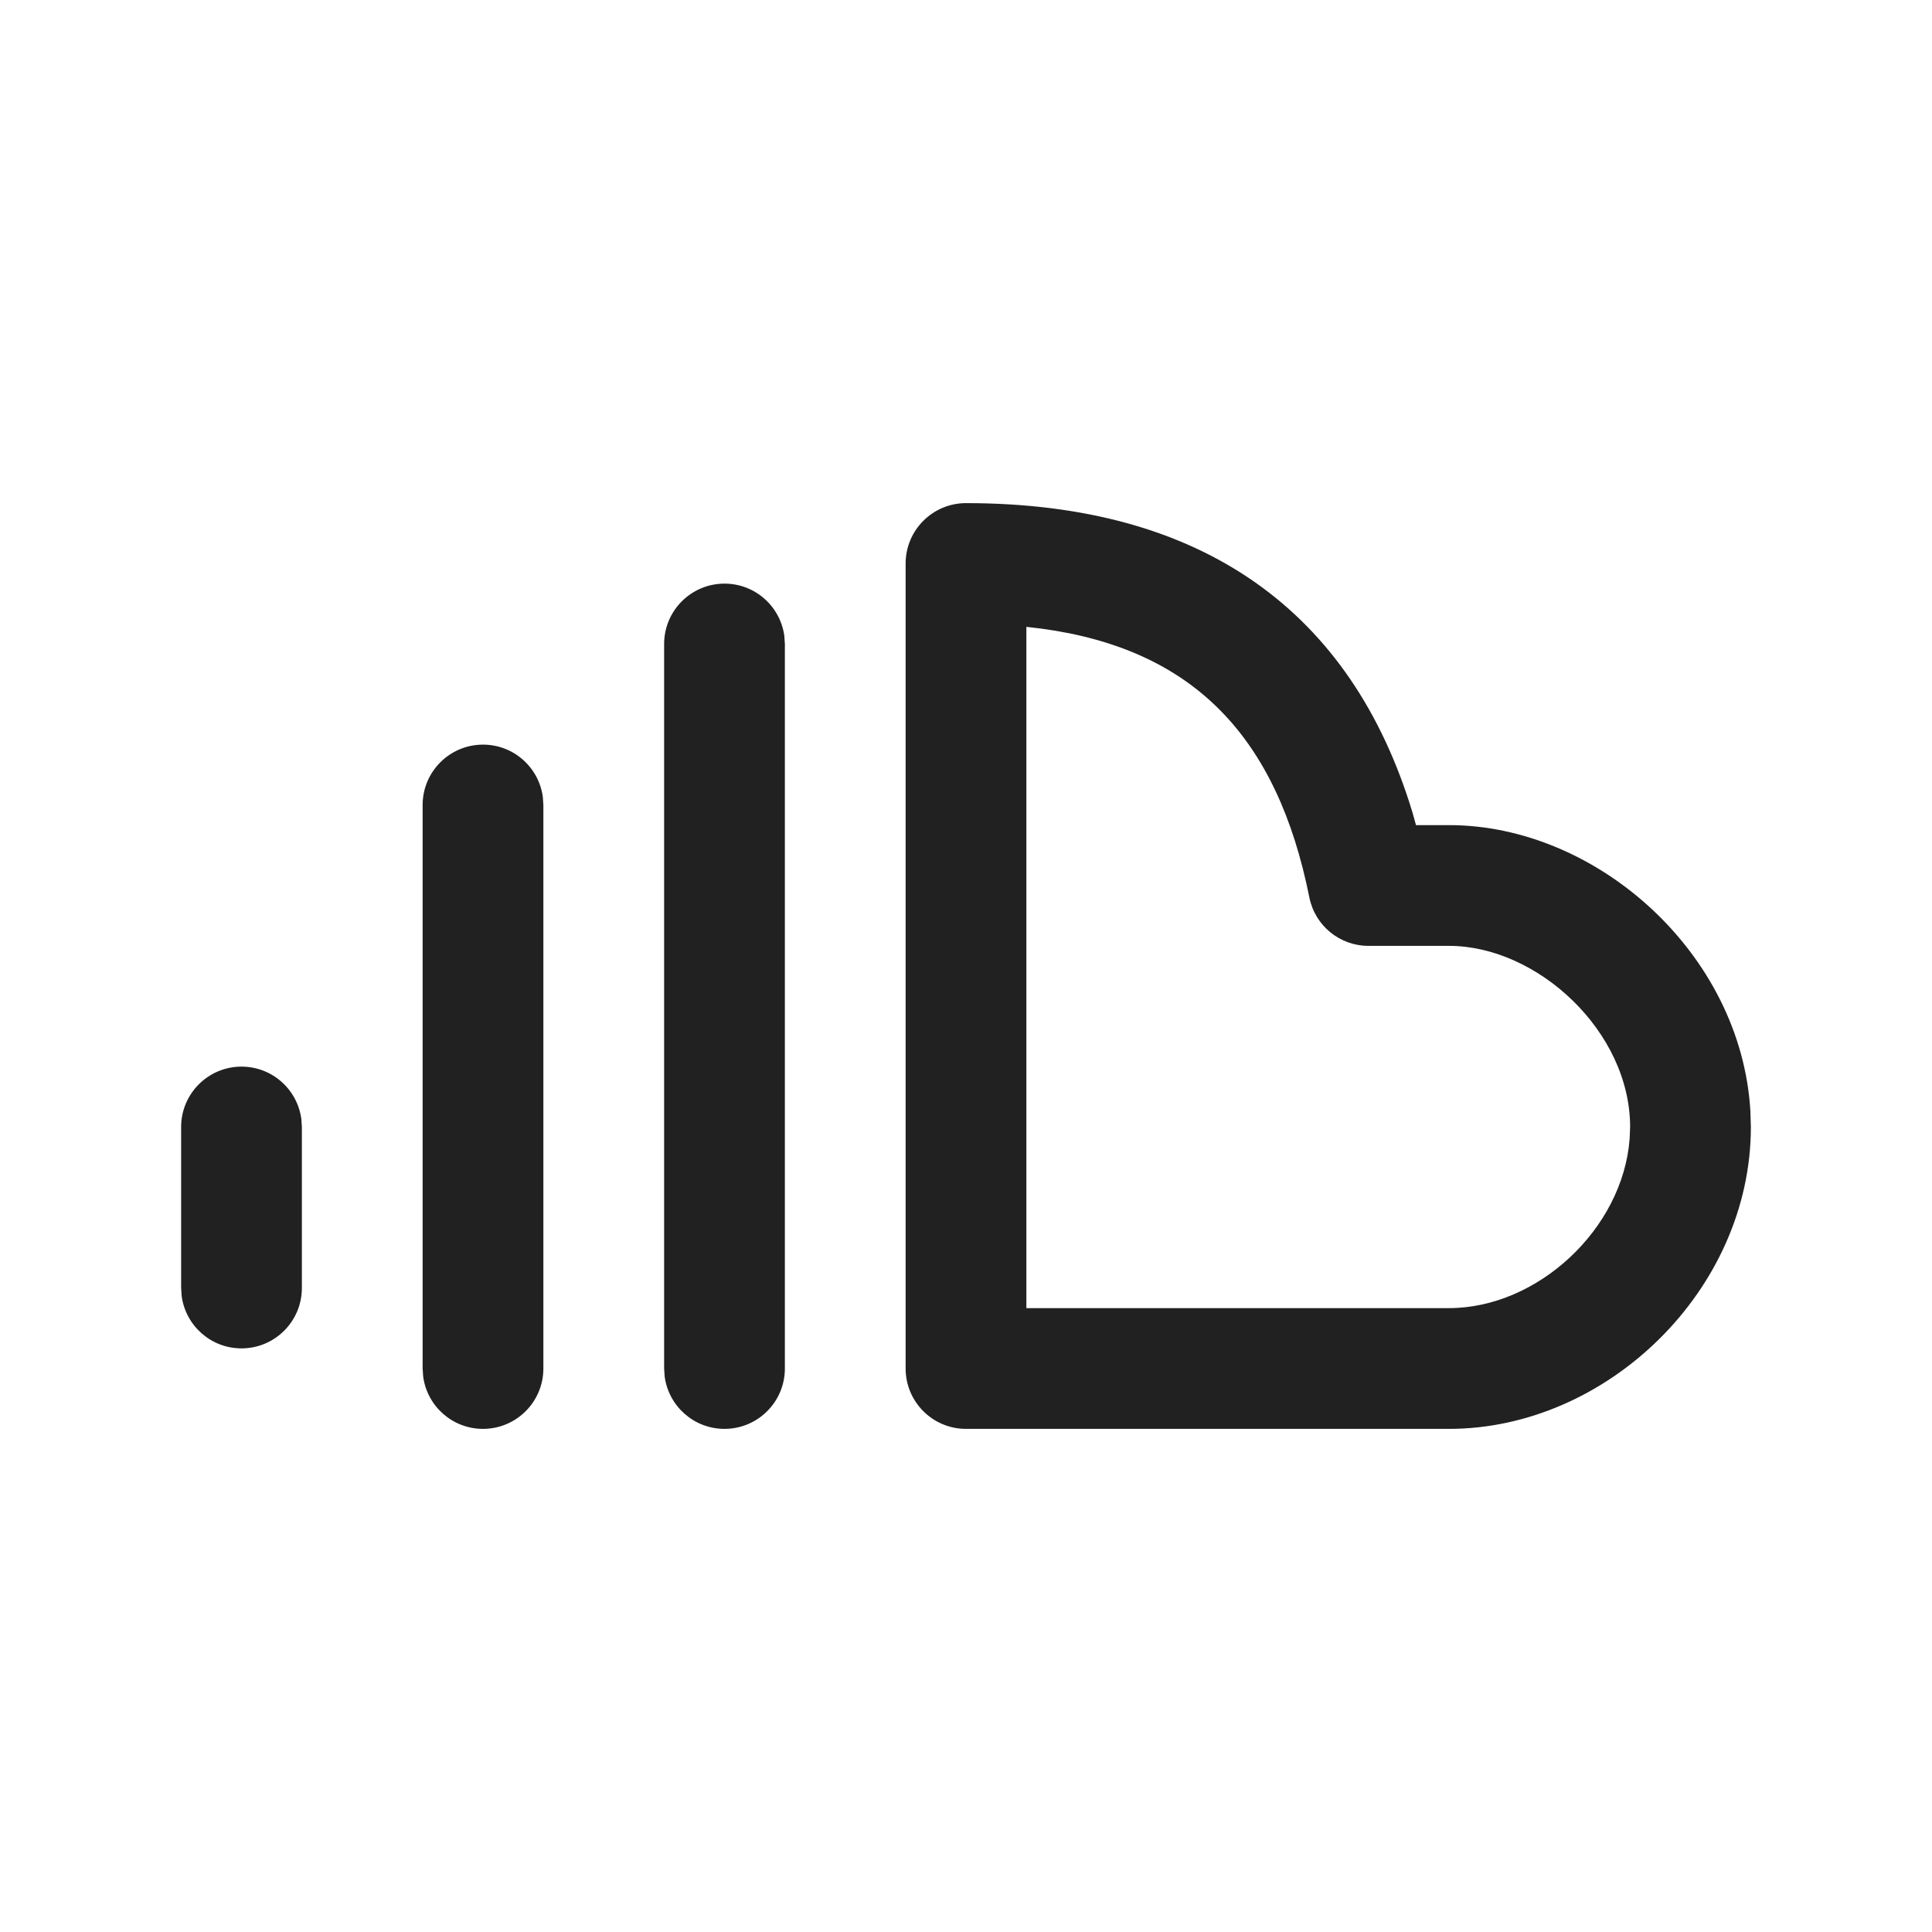 <?xml version="1.0" encoding="UTF-8"?>
<svg width="24px" height="24px" viewBox="0 0 24 24" version="1.1" xmlns="http://www.w3.org/2000/svg" xmlns:xlink="http://www.w3.org/1999/xlink">
    <title>Icon/brand/soundcloud</title>
    <g id="Icon/brand/soundcloud" stroke="none" stroke-width="1" fill="none" fill-rule="evenodd">
        <path d="M12,6.25 C14.941,6.25 16.791,7.595 17.547,10.095 L17.547,10.095 L17.59,10.25 L18,10.25 C19.842,10.25 21.631,11.85 21.744,13.804 L21.744,13.804 L21.75,14 C21.75,16.025 19.963,17.75 18,17.75 L18,17.75 L12,17.75 C11.586,17.75 11.25,17.414 11.25,17 L11.25,17 L11.25,7 C11.25,6.586 11.586,6.25 12,6.25 Z M9,7.25 C9.38,7.25 9.693,7.532 9.743,7.898 L9.75,8 L9.75,17 C9.75,17.414 9.414,17.75 9,17.75 C8.62,17.75 8.307,17.468 8.257,17.102 L8.25,17 L8.25,8 C8.25,7.586 8.586,7.25 9,7.25 Z M6,9.25 C6.38,9.25 6.693,9.532 6.743,9.898 L6.75,10 L6.75,17 C6.75,17.414 6.414,17.75 6,17.75 C5.62,17.75 5.307,17.468 5.257,17.102 L5.25,17 L5.25,10 C5.25,9.586 5.586,9.25 6,9.25 Z M3,13.25 C3.38,13.25 3.693,13.532 3.743,13.898 L3.75,14 L3.75,16 C3.75,16.414 3.414,16.75 3,16.75 C2.62,16.75 2.307,16.468 2.257,16.102 L2.25,16 L2.25,14 C2.25,13.586 2.586,13.25 3,13.25 Z M12.75,7.787 L12.75,16.25 L18,16.25 C19.098,16.25 20.158,15.271 20.244,14.147 L20.244,14.147 L20.25,14 C20.25,12.814 19.1,11.75 18,11.75 L18,11.75 L17,11.75 C16.642,11.75 16.335,11.498 16.265,11.147 C15.867,9.16 14.834,8.066 12.937,7.809 L12.937,7.809 L12.75,7.787 Z" id="Icon-Color" fill="#212121"></path>
    </g>
</svg>